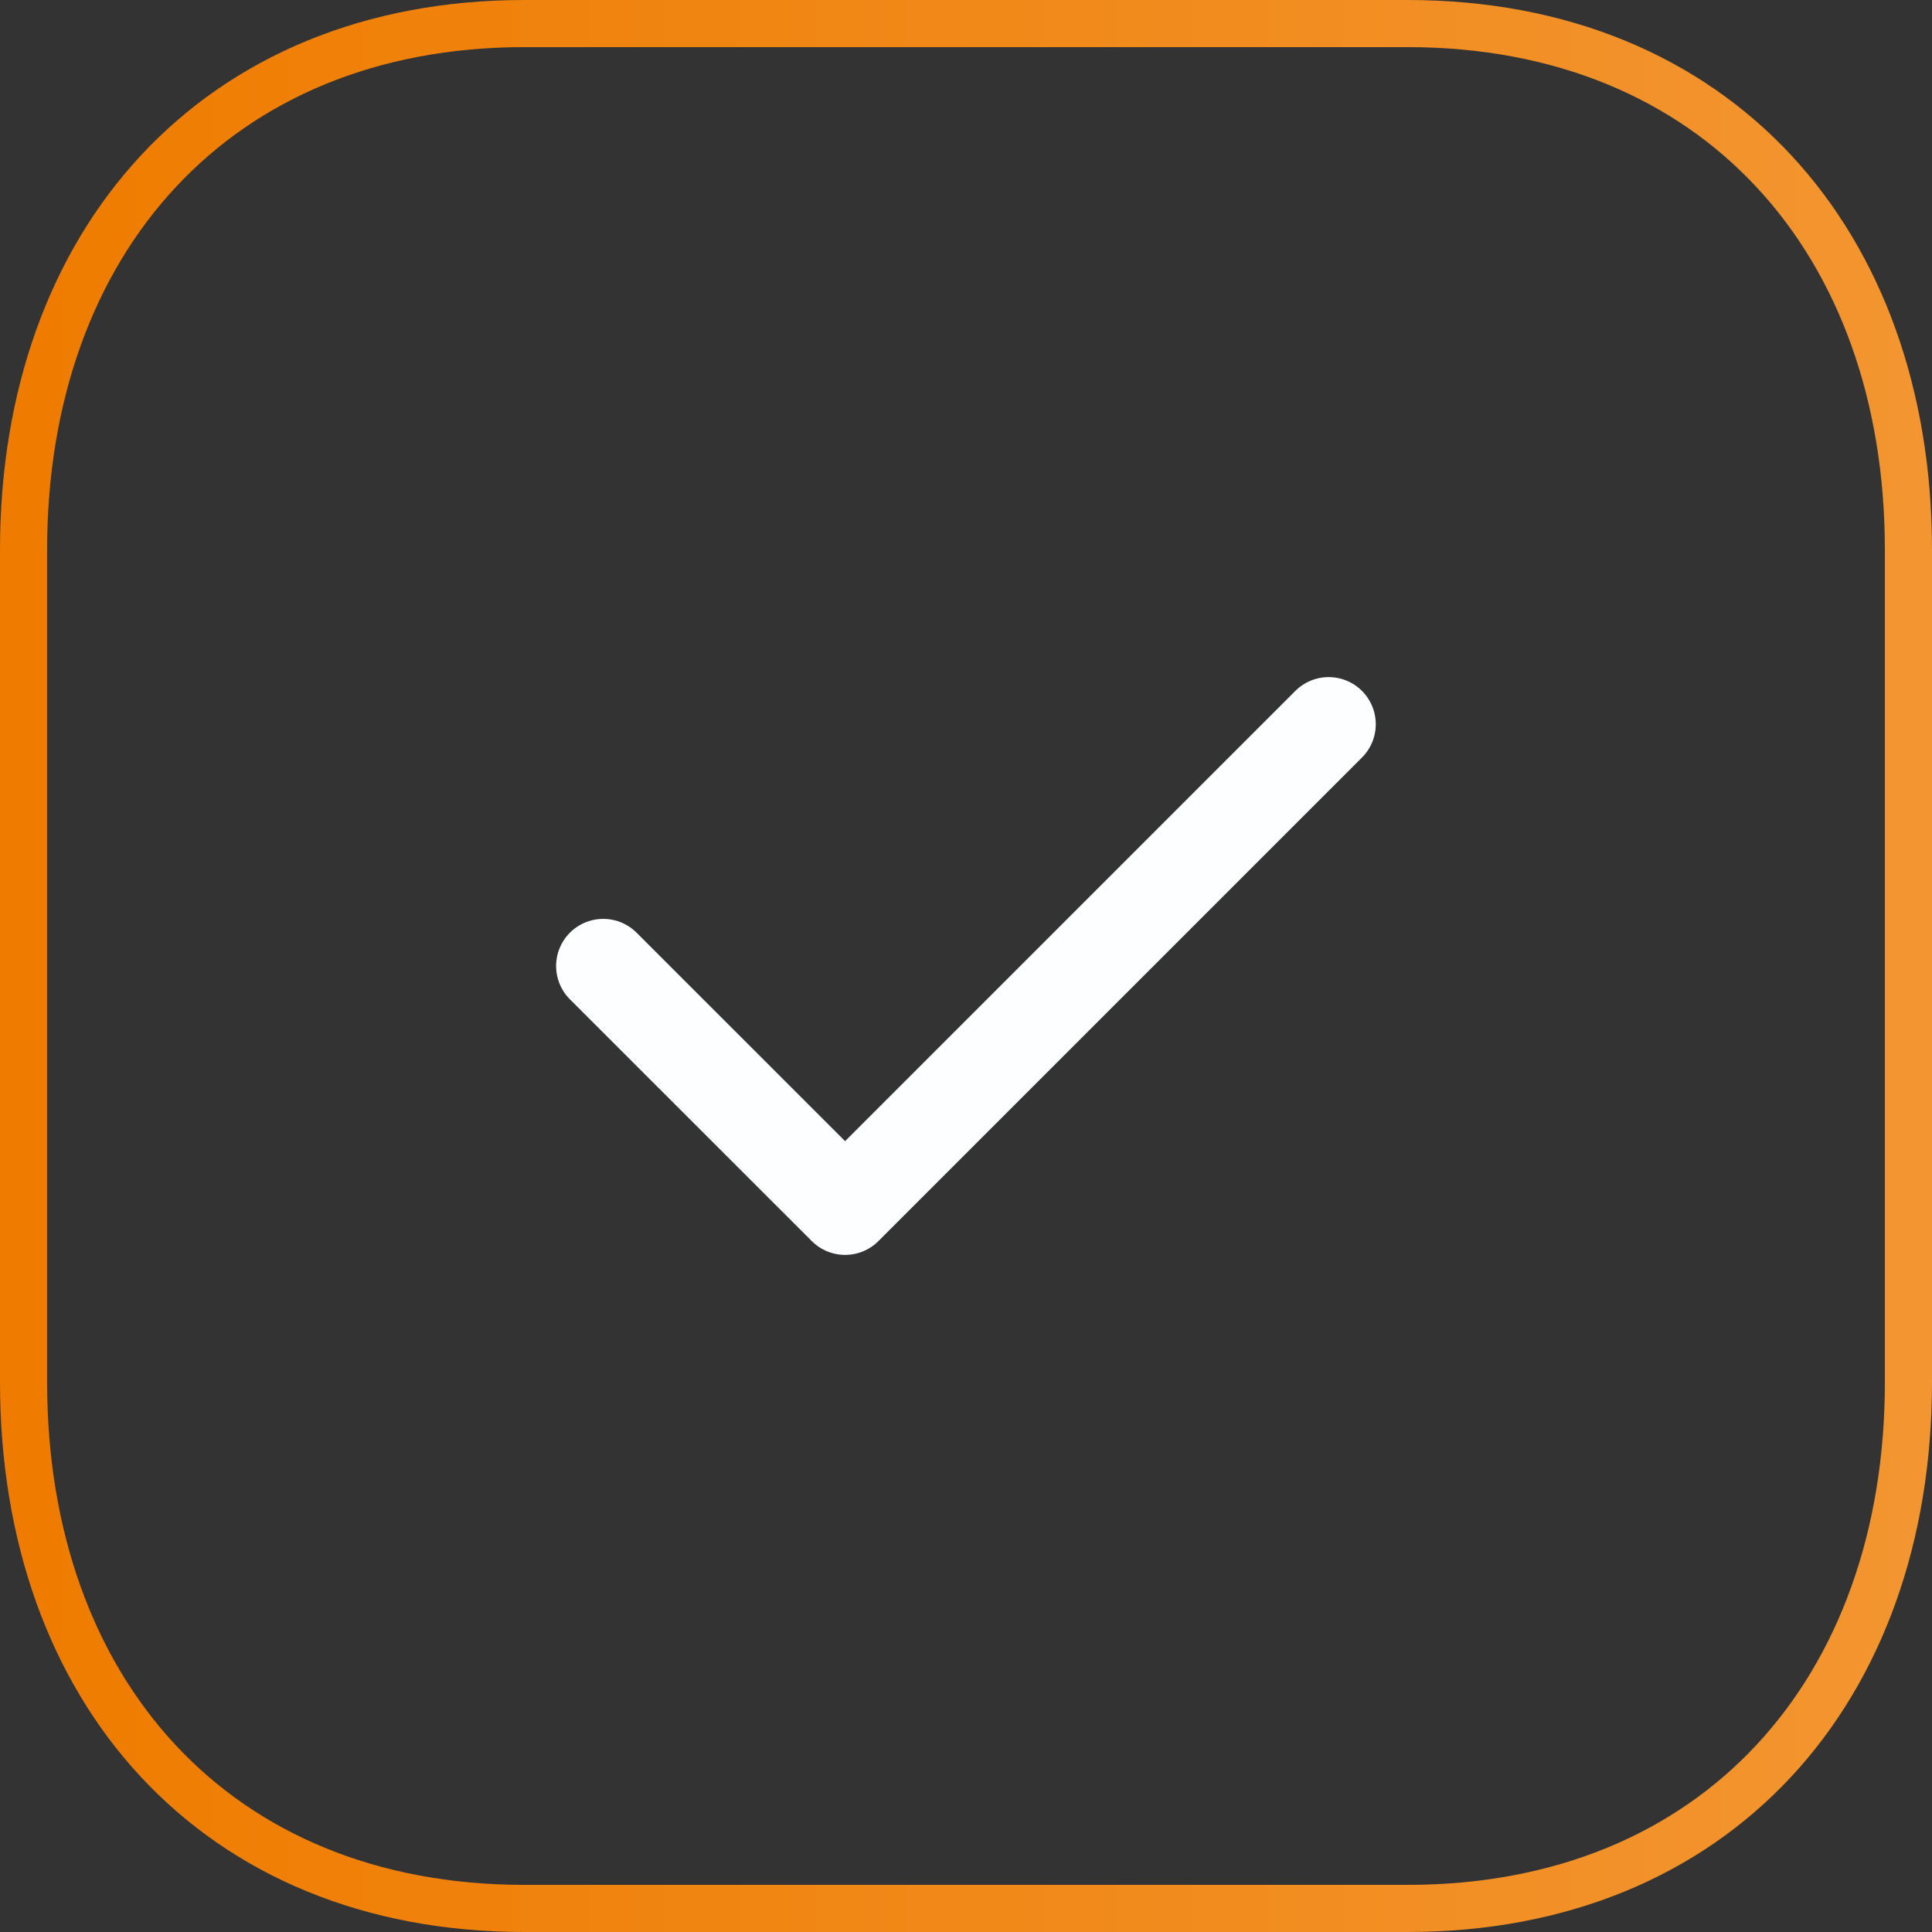 <svg width="164" height="164" viewBox="0 0 164 164" fill="none" xmlns="http://www.w3.org/2000/svg">
<rect x="0" y="0" width="164" height="164" fill="#333333" stroke="none"/>
<path fill-rule="evenodd" clip-rule="evenodd" d="M119.483 2H44.508C18.381 2 2 20.5 2 46.679V117.321C2 143.501 18.303 162 44.508 162H119.475C145.689 162 162 143.501 162 117.321V46.679C162 20.5 145.689 2 119.483 2Z" stroke="url(#paint0_linear_26_529)" stroke-width="4" stroke-linecap="round" stroke-linejoin="round"/>
<path d="M51.206 82L71.738 102.523L112.784 61.477" stroke="#FDFEFF" stroke-width="8" stroke-linecap="round" stroke-linejoin="round"/>
<defs>
<linearGradient id="paint0_linear_26_529" x1="2" y1="83.231" x2="162" y2="83.231" gradientUnits="userSpaceOnUse">
<stop stop-color="#EF7C00"/>
<stop offset="1" stop-color="#F39530"/>
</linearGradient>
</defs>
</svg>
